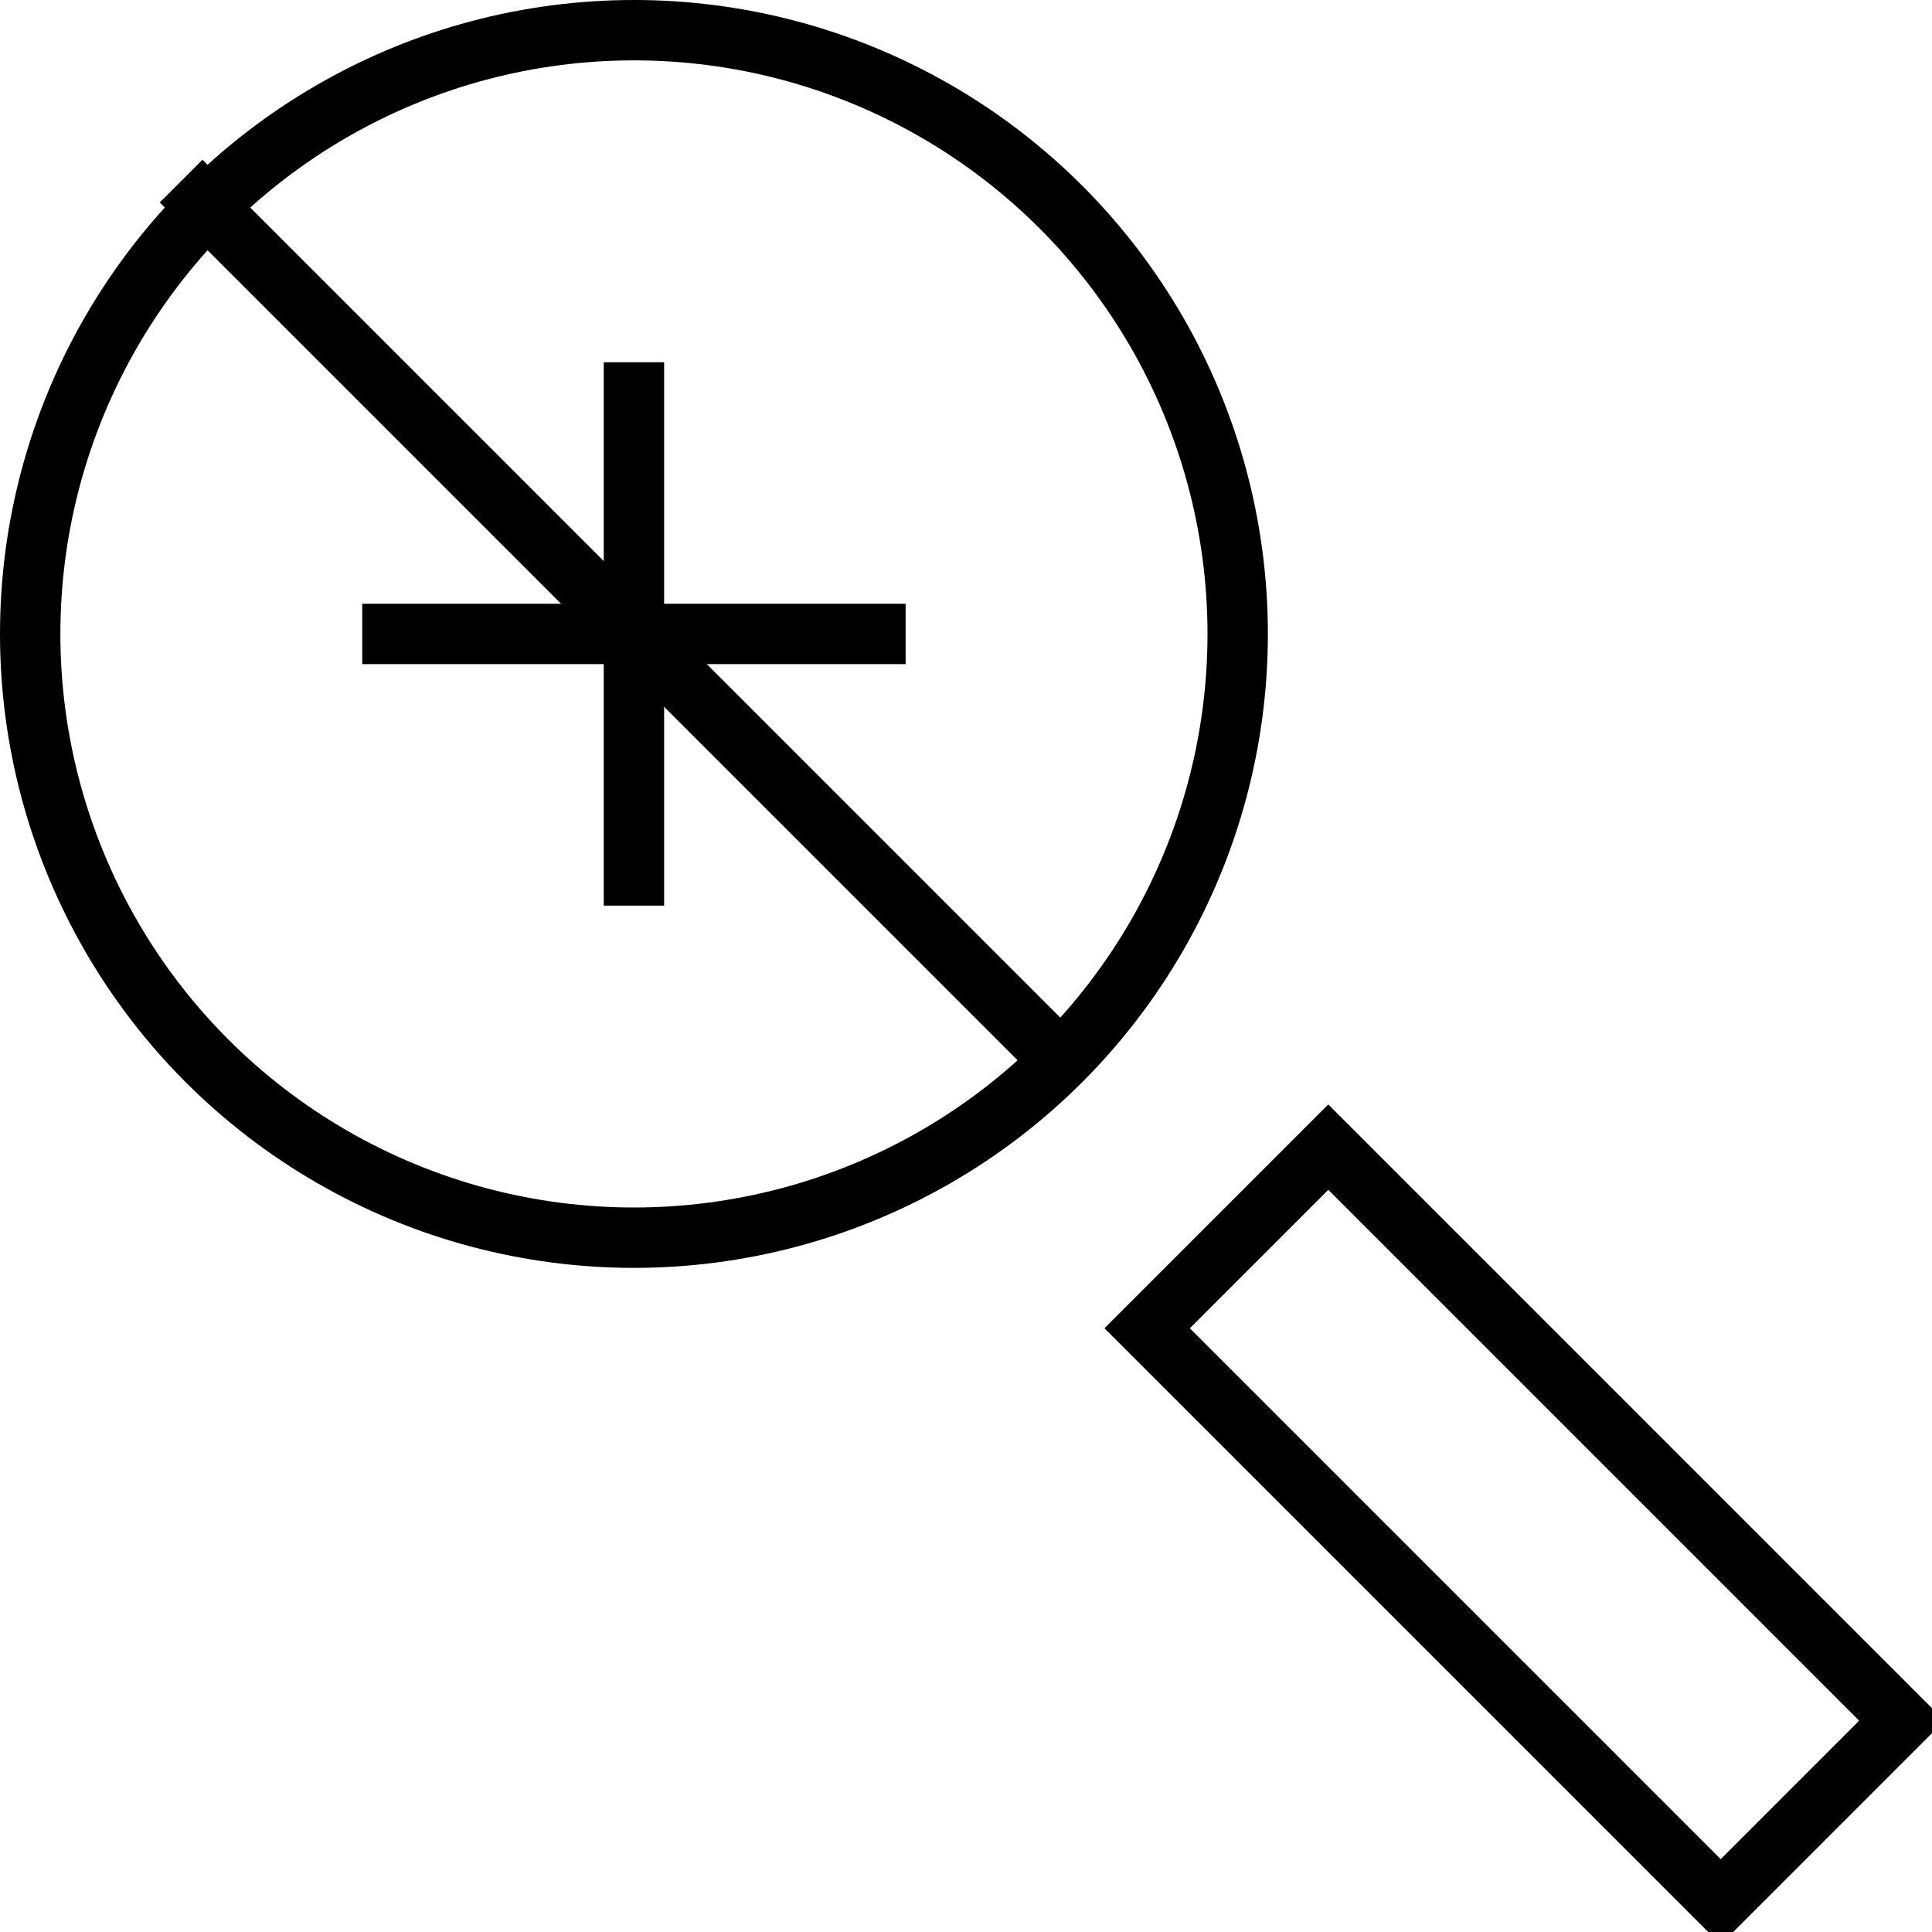 <svg xmlns="http://www.w3.org/2000/svg" viewBox="0 0 64 64"><g fill="none" stroke="#000" stroke-width="2" stroke-miterlimit="10"><path d="M12 21h18M21 12v18"/></g><g fill="none" stroke="#000" stroke-width="2" stroke-miterlimit="10"><circle cx="21" cy="21" r="20"/><path d="M35 35L6 6"/><path d="M63 57l-5.999 6-19-19 6-6z" stroke-width="2"/></g></svg>